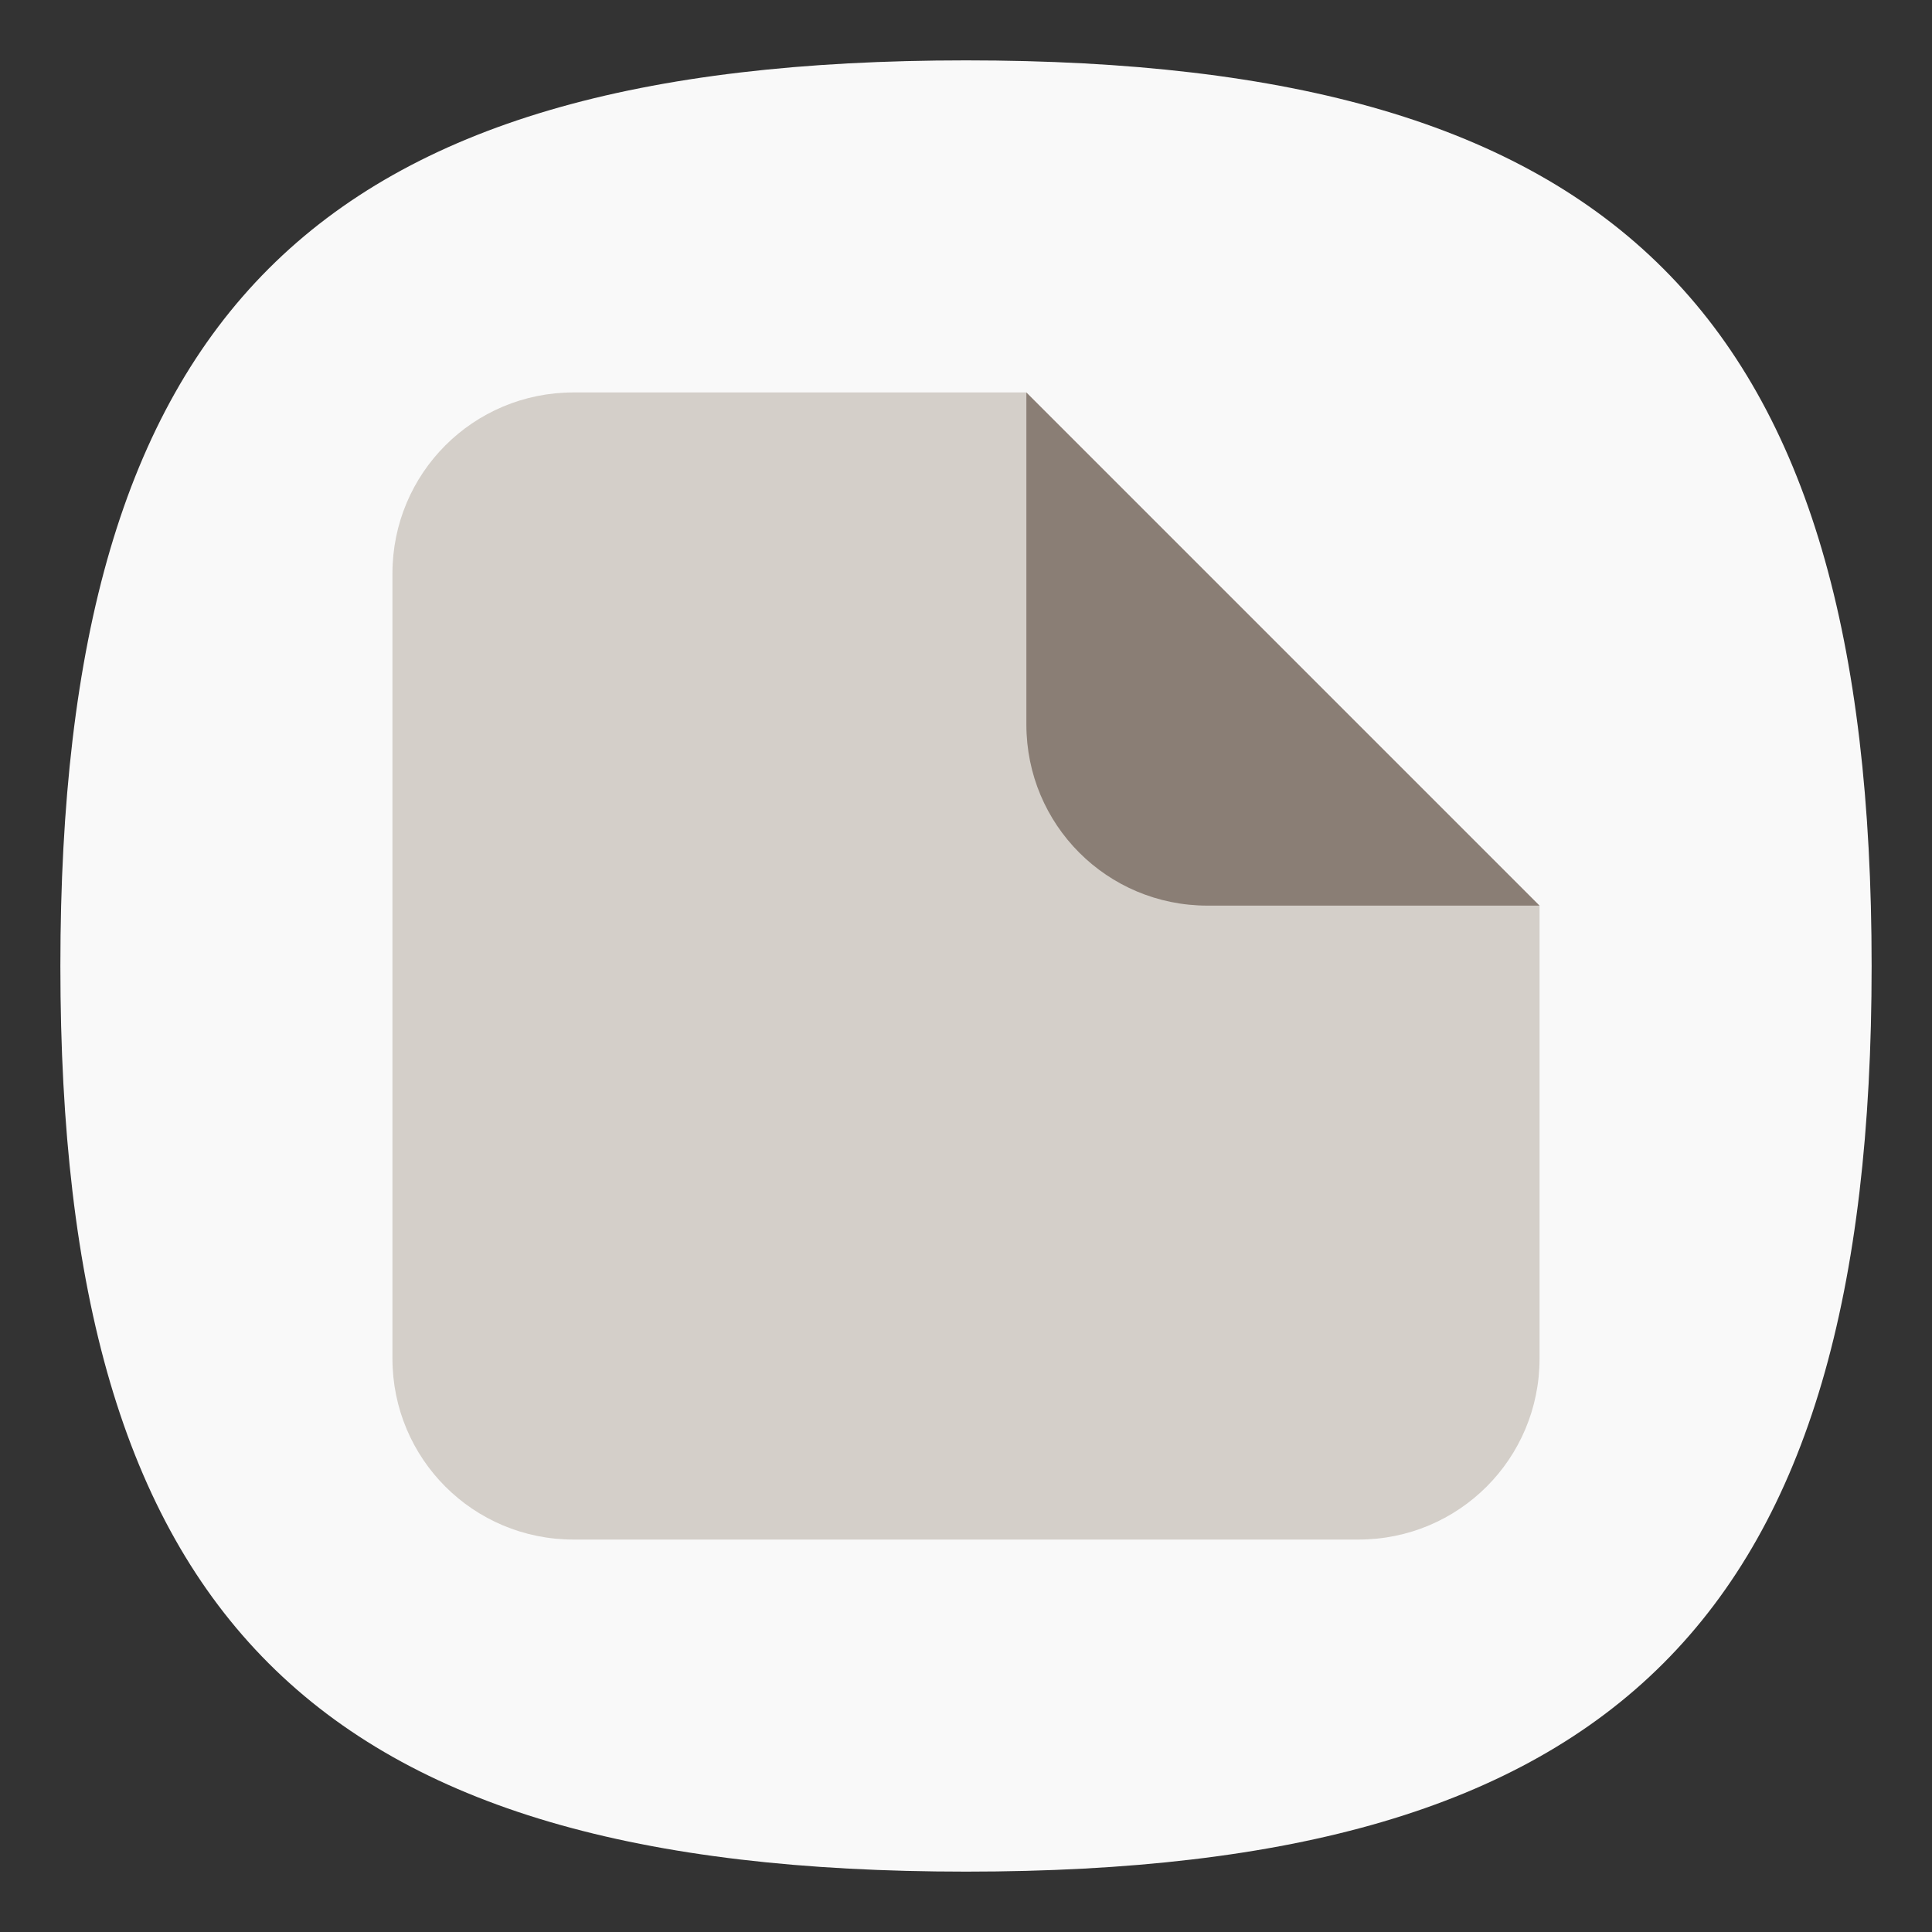 <?xml version="1.0" encoding="UTF-8" standalone="no"?>
<svg
   viewbox="0 0 200 200"
   version="1.1"
   id="svg4"
   sodipodi:docname="text-x-preview.svg"
   width="64"
   height="64"
   inkscape:version="1.1.1 (3bf5ae0d25, 2021-09-20, custom)"
   xmlns:inkscape="http://www.inkscape.org/namespaces/inkscape"
   xmlns:sodipodi="http://sodipodi.sourceforge.net/DTD/sodipodi-0.dtd"
   xmlns="http://www.w3.org/2000/svg"
   xmlns:svg="http://www.w3.org/2000/svg">
  <rect width="100%" height="100%" fill="#333333" stroke="none"/>
  <defs
     id="defs8" />
  <sodipodi:namedview
     id="namedview6"
     pagecolor="#ffffff"
     bordercolor="#666666"
     borderopacity="1.0"
     inkscape:pageshadow="2"
     inkscape:pageopacity="0.0"
     inkscape:pagecheckerboard="0"
     showgrid="false"
     inkscape:zoom="6.53125"
     inkscape:cx="43.023923"
     inkscape:cy="32.995215"
     inkscape:window-width="1920"
     inkscape:window-height="996"
     inkscape:window-x="0"
     inkscape:window-y="0"
     inkscape:window-maximized="1"
     inkscape:current-layer="svg4"
     showguides="true" />
  <path
     d="M 2,32 C 2,10.4 10.4,2 32,2 53.6,2 62,10.4 62,32 62,53.6 53.6,62 32,62 10.4,62 2,53.6 2,32"
     id="path2"
     style="stroke-width:0.3;fill:#f9f9f9;fill-opacity:1;stroke:none" />
  <path
     id="rect902"
     style="fill:#d4cfc9;stroke-width:4;stroke-linecap:round;stroke-linejoin:round"
     d="m 19,51 h 26 c 3.324,0 6,-2.676 6,-6 V 30 L 38.297,25.76 34,13 H 19 c -3.324,0 -6,2.676 -6,6 v 26 c 0,3.324 2.676,6 6,6 z"
     sodipodi:nodetypes="ssscccssss" />
  <path
     id="rect1654"
     style="fill:#8a7e75;fill-opacity:1;stroke-width:4;stroke-linecap:round;stroke-linejoin:round"
     d="M 40,30 H 51 L 34,13 v 11 c 0,3.324 2.676,6 6,6 z"
     sodipodi:nodetypes="sccss" />
</svg>
